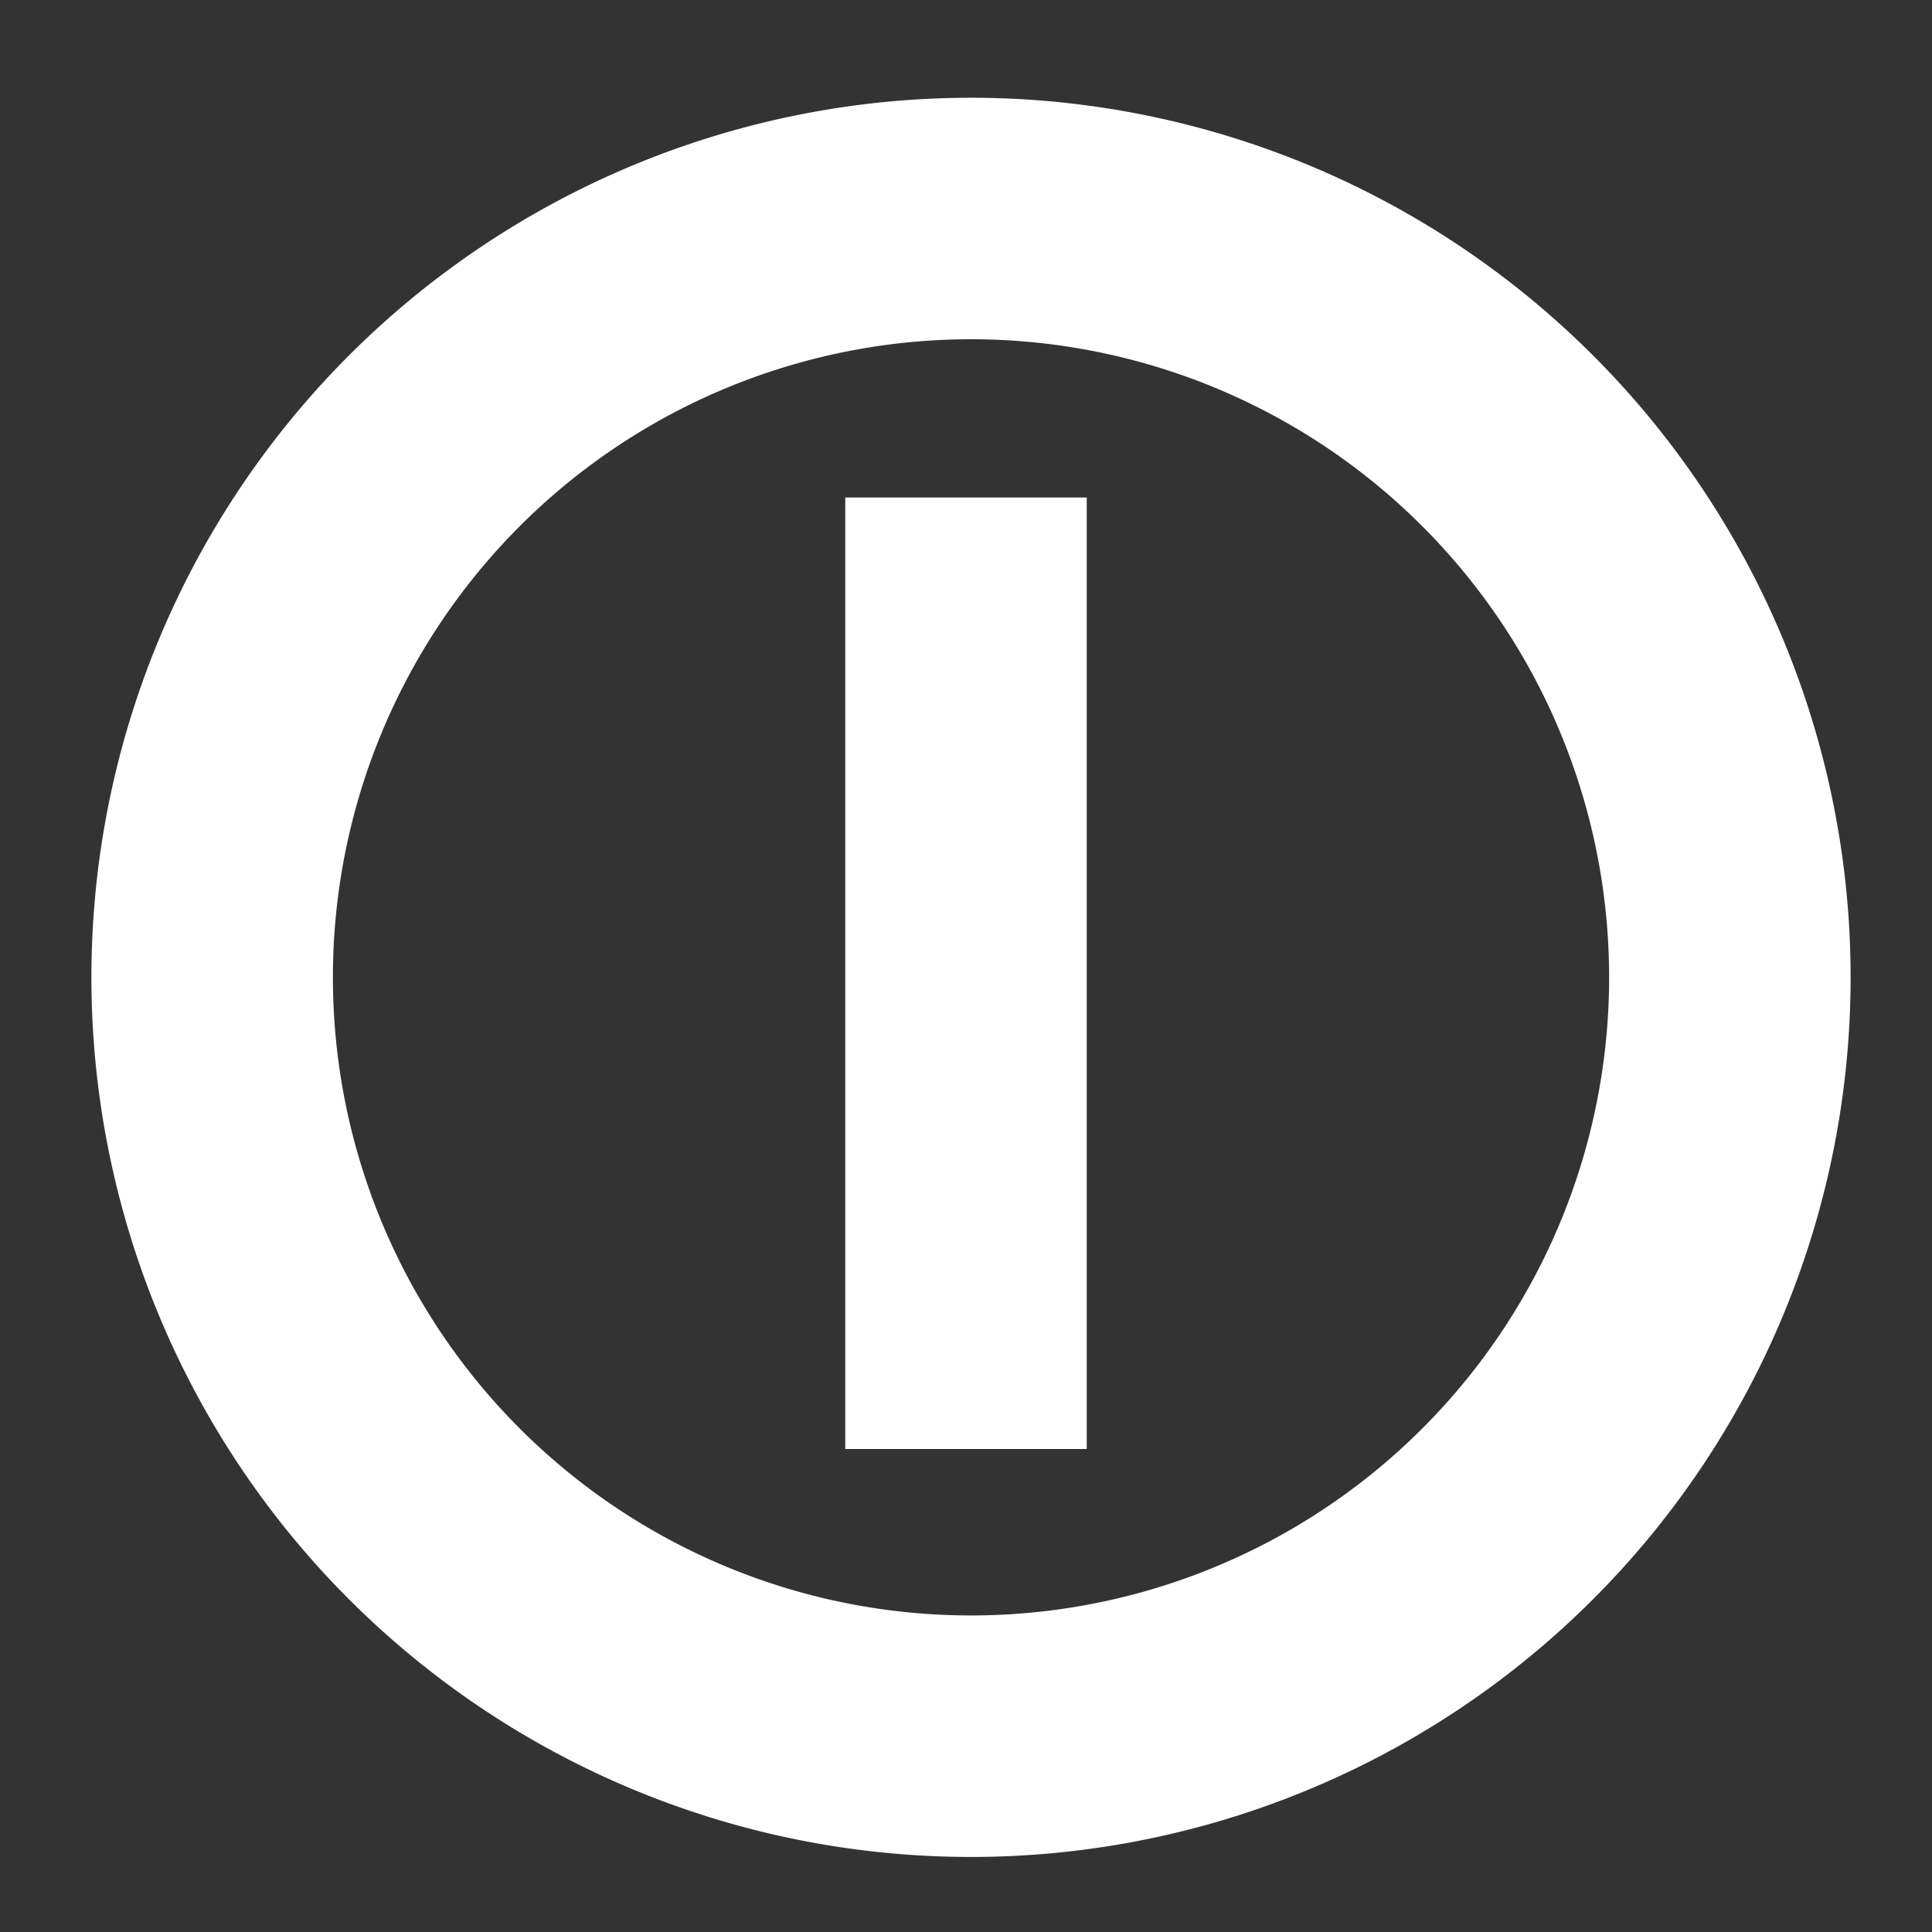 <?xml version="1.0" encoding="UTF-8" standalone="no"?>
<!-- Created with Inkscape (http://www.inkscape.org/) -->
<svg
   xmlns:dc="http://purl.org/dc/elements/1.1/"
   xmlns:cc="http://creativecommons.org/ns#"
   xmlns:rdf="http://www.w3.org/1999/02/22-rdf-syntax-ns#"
   xmlns:svg="http://www.w3.org/2000/svg"
   xmlns="http://www.w3.org/2000/svg"
   xmlns:sodipodi="http://sodipodi.sourceforge.net/DTD/sodipodi-0.dtd"
   xmlns:inkscape="http://www.inkscape.org/namespaces/inkscape"
   width="16px"
   height="16px"
   id="svg2393"
   sodipodi:version="0.32"
   inkscape:version="0.46"
   sodipodi:docname="icon_exit.svg"
   inkscape:output_extension="org.inkscape.output.svg.inkscape"
   inkscape:export-filename="E:\test\t\ImageMetadataViewer\src\de\elmar_baumann\imv\resource\icon_exit.png"
   inkscape:export-xdpi="90"
   inkscape:export-ydpi="90">
  <rect width="100%" height="100%" fill="#333333" stroke="none"/>
  <defs
     id="defs2395">
    <inkscape:perspective
       sodipodi:type="inkscape:persp3d"
       inkscape:vp_x="0 : 8 : 1"
       inkscape:vp_y="0 : 1000 : 0"
       inkscape:vp_z="16 : 8 : 1"
       inkscape:persp3d-origin="8 : 5.3333333 : 1"
       id="perspective2401" />
  </defs>
  <sodipodi:namedview
     id="base"
     pagecolor="#ef6262"
     bordercolor="#666666"
     borderopacity="1.0"
     inkscape:pageopacity="1"
     inkscape:pageshadow="2"
     inkscape:zoom="28.875"
     inkscape:cx="8"
     inkscape:cy="8"
     inkscape:current-layer="layer1"
     showgrid="true"
     inkscape:grid-bbox="true"
     inkscape:document-units="px"
     inkscape:window-width="1084"
     inkscape:window-height="675"
     inkscape:window-x="353"
     inkscape:window-y="93">
    <inkscape:grid
       type="xygrid"
       id="grid2403"
       visible="true"
       enabled="true" />
  </sodipodi:namedview>
  <g
     id="layer1"
     inkscape:label="Layer 1"
     inkscape:groupmode="layer">
    <path
       sodipodi:type="arc"
       style="opacity:1;fill:none;fill-opacity:1;fill-rule:nonzero;stroke:#ffffff;stroke-width:2;stroke-linecap:square;stroke-linejoin:miter;stroke-miterlimit:4;stroke-dasharray:none;stroke-opacity:1"
       id="path2405"
       sodipodi:cx="7.906188"
       sodipodi:cy="8.4992571"
       sodipodi:rx="6.2844062"
       sodipodi:ry="6.2844062"
       d="M 14.191,8.499 A 6.284,6.284 0 1 1 1.622,8.499 A 6.284,6.284 0 1 1 14.191,8.499 z"
       transform="translate(0.135,-0.405)" />
    <path
       style="opacity:1;fill:none;fill-opacity:1;fill-rule:nonzero;stroke:#ffffff;stroke-width:2;stroke-linecap:square;stroke-linejoin:miter;stroke-miterlimit:4;stroke-dasharray:none;stroke-opacity:1"
       d="M 8,5.12 L 8,11"
       id="path3179" />
  </g>
</svg>
